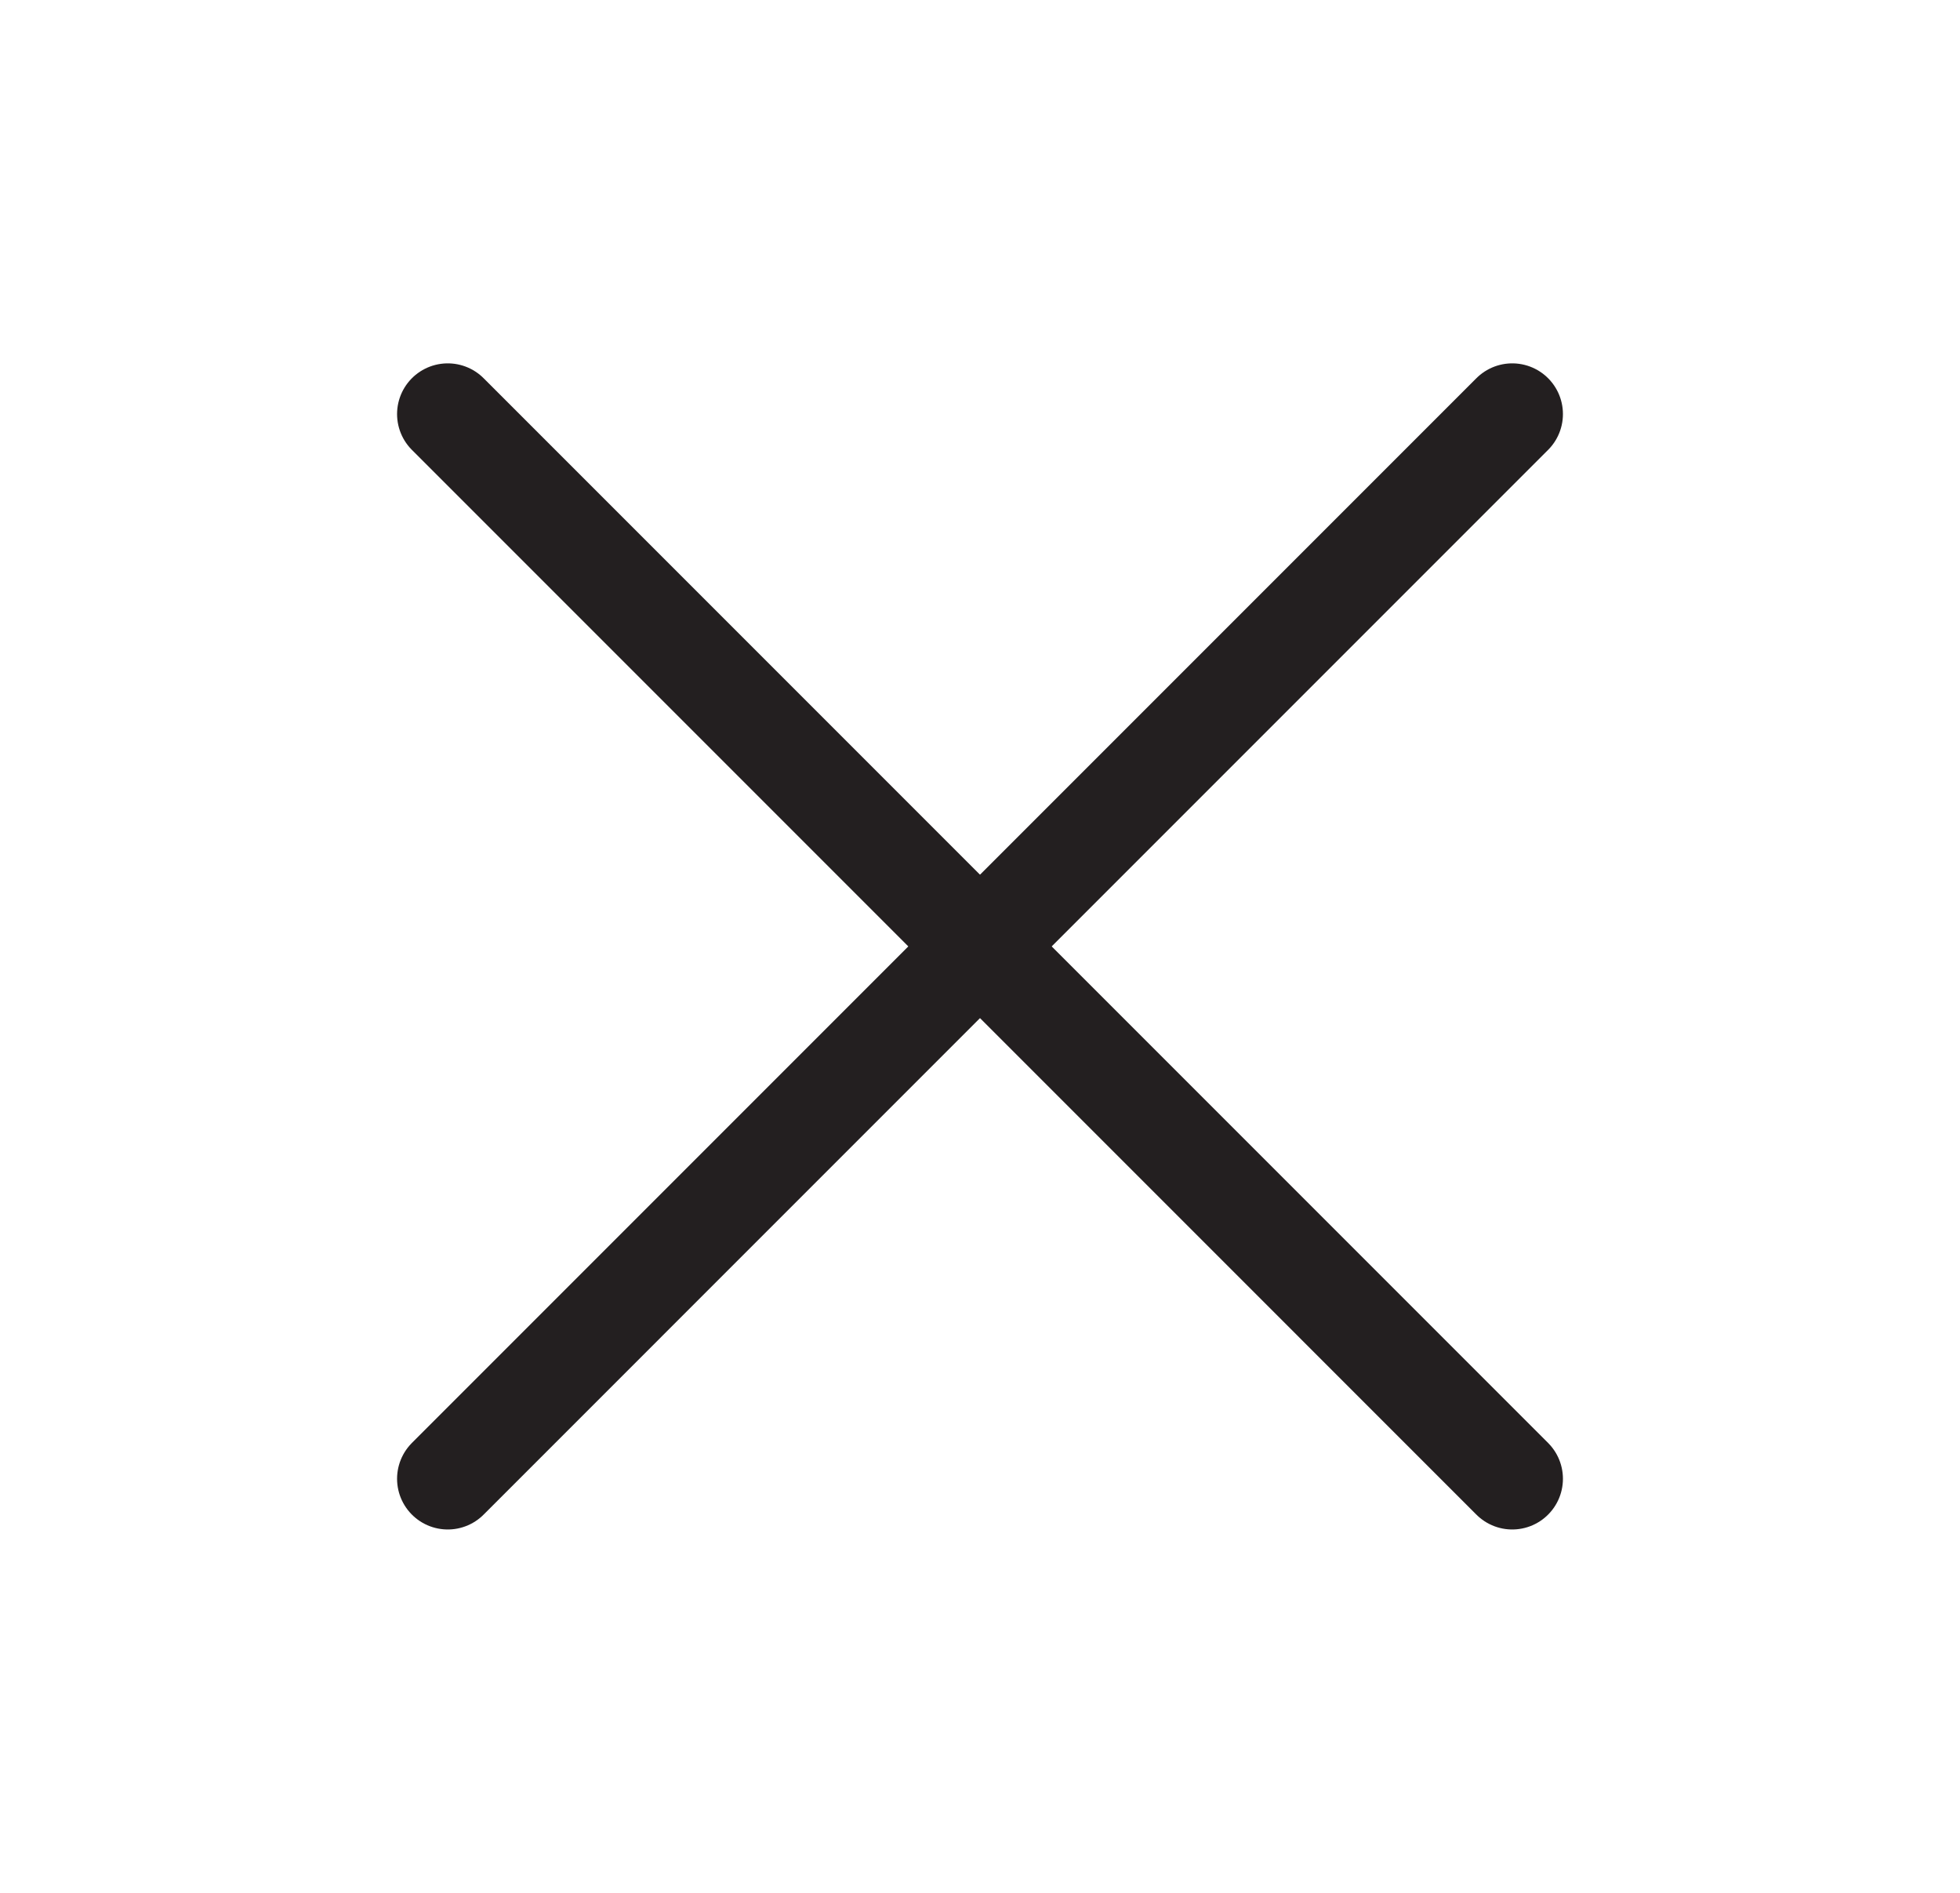 <svg width="29" height="28" viewBox="0 0 29 28" fill="none" xmlns="http://www.w3.org/2000/svg">
<path d="M22.375 6.125L6.625 21.875" stroke="#231F20" stroke-width="1.5" stroke-linecap="round" stroke-linejoin="round"/>
<path d="M22.375 21.875L6.625 6.125" stroke="#231F20" stroke-width="1.5" stroke-linecap="round" stroke-linejoin="round"/>
</svg>
